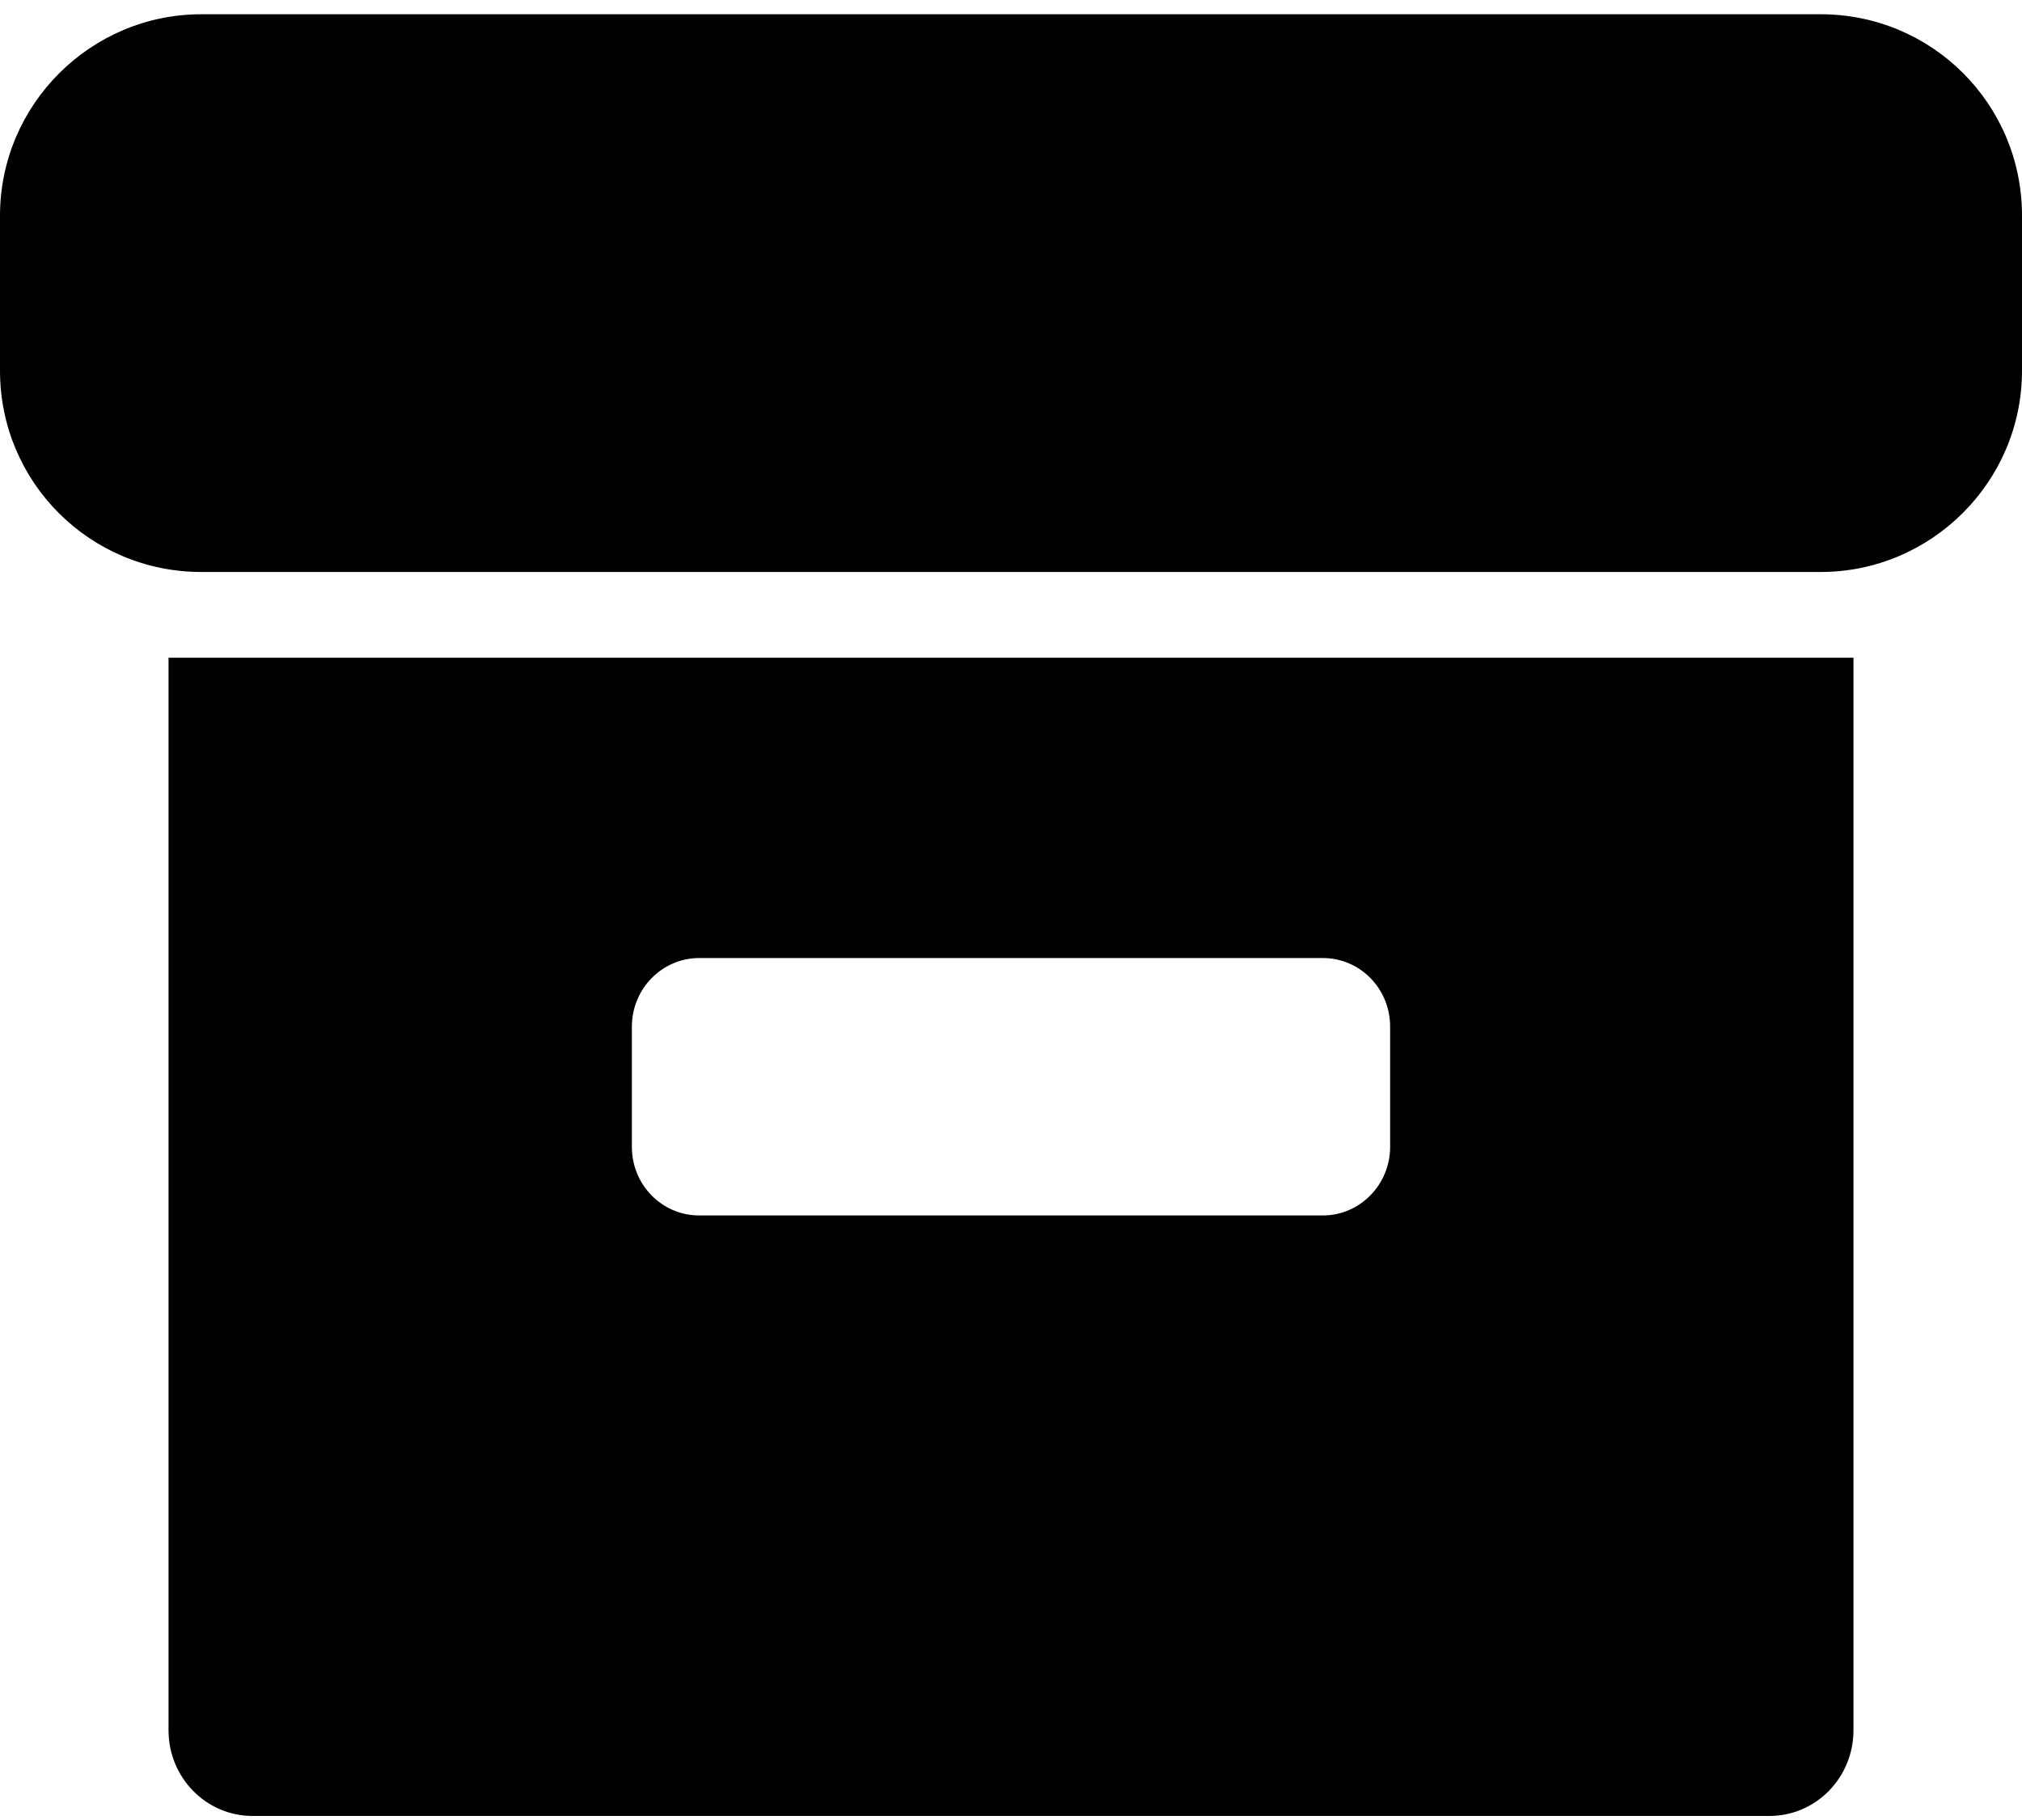 <?xml version="1.0" encoding="UTF-8" standalone="no"?>
<svg width="20px" height="18px" viewBox="0 0 20 18" version="1.1" xmlns="http://www.w3.org/2000/svg" xmlns:xlink="http://www.w3.org/1999/xlink">
    <!-- Generator: Sketch 39.1 (31720) - http://www.bohemiancoding.com/sketch -->
    <title>file-box</title>
    <desc>Created with Sketch.</desc>
    <defs></defs>
    <g id="Page-1" stroke="none" stroke-width="1" fill="none" fill-rule="evenodd">
        <g id="file-box" fill="#000000">
            <path d="M18.333,6.505 L18.333,17.112 C18.333,17.581 17.962,17.96 17.501,17.96 L2.499,17.96 C2.039,17.96 1.667,17.582 1.667,17.112 L1.667,6.505 L18.333,6.505 Z M0,2.133 C0,1.033 0.898,0.141 1.991,0.141 L18.009,0.141 C19.109,0.141 20,1.028 20,2.133 L20,3.666 C20,4.765 19.102,5.657 18.009,5.657 L1.991,5.657 C0.891,5.657 0,4.771 0,3.666 L0,2.133 Z M6.25,10.154 C6.25,9.779 6.549,9.475 6.916,9.475 L13.084,9.475 C13.452,9.475 13.75,9.777 13.75,10.154 L13.75,11.342 C13.75,11.717 13.451,12.021 13.084,12.021 L6.916,12.021 C6.548,12.021 6.25,11.719 6.25,11.342 L6.25,10.154 Z"></path>
        </g>
    </g>
</svg>
